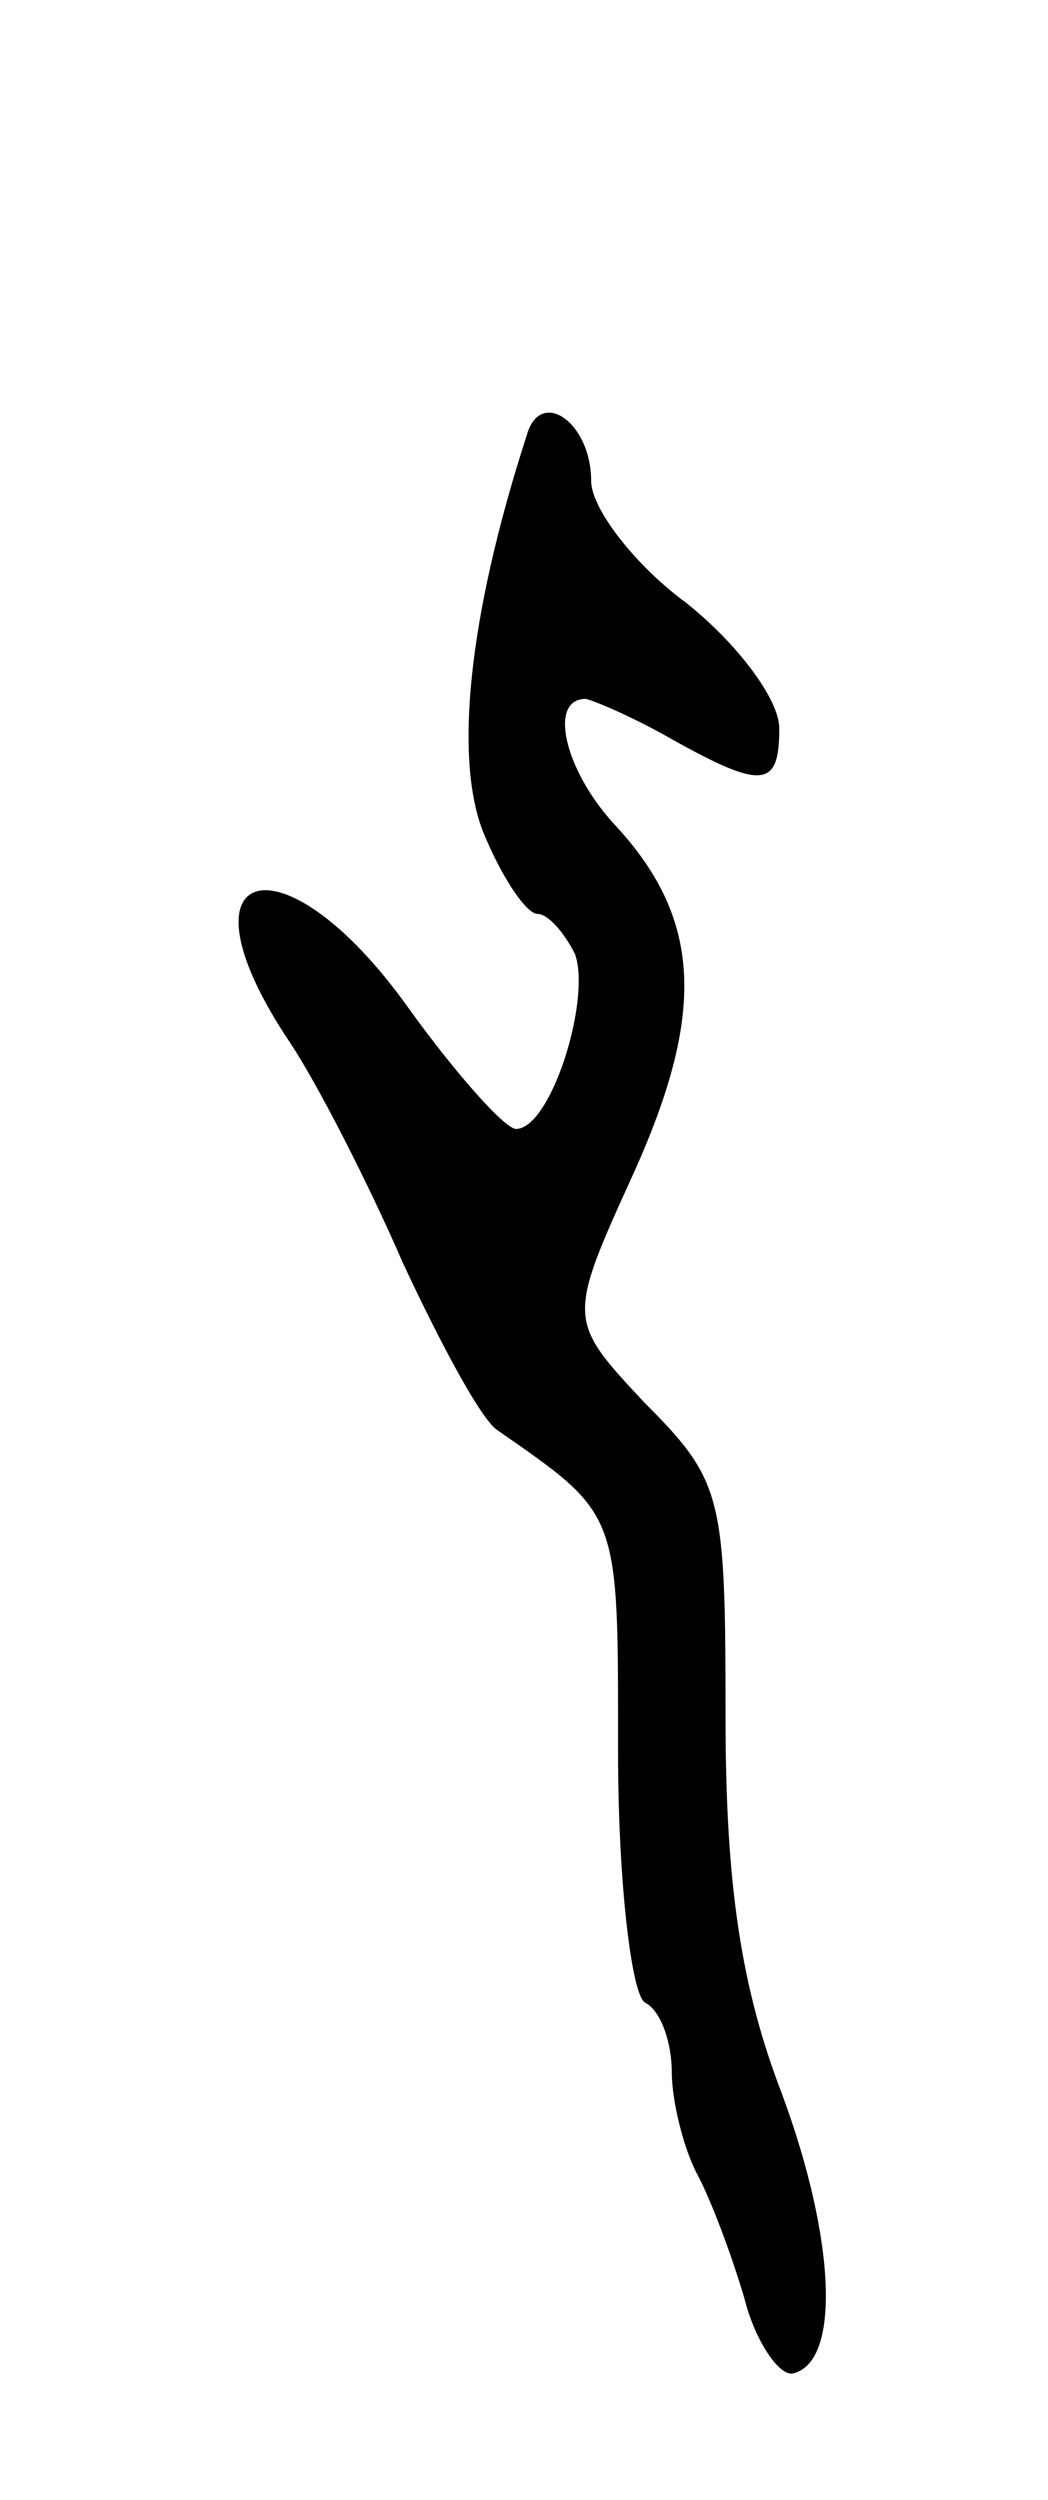 <svg version="1.0" xmlns="http://www.w3.org/2000/svg"
 width="39pt" height="93pt" viewBox="0 0 39 93"
 preserveAspectRatio="xMidYMid meet">
<g transform="translate(0,93) scale(0.1,-0.1)"
fill="#000000" stroke="none">
<path d="M196 768 c-22 -68 -27 -121 -16 -148 7 -17 16 -30 20 -30 4 0 10 -7
14 -15 6 -17 -9 -65 -22 -65 -4 0 -22 20 -40 45 -47 66 -89 54 -44 -13 10 -15
29 -52 42 -82 14 -30 29 -58 35 -62 46 -32 45 -30 45 -120 0 -48 5 -90 10 -93
6 -3 10 -15 10 -26 0 -10 4 -27 9 -37 5 -9 13 -30 18 -47 4 -16 13 -29 18 -28
18 4 16 50 -4 104 -15 39 -21 77 -21 140 0 82 -1 88 -30 117 -29 31 -29 31 -4
86 27 60 25 95 -8 130 -18 20 -24 46 -10 46 4 -1 18 -7 32 -15 34 -19 40 -18
40 4 0 11 -16 32 -35 47 -19 14 -35 35 -35 45 0 22 -19 35 -24 17z"/>
</g>
</svg>
